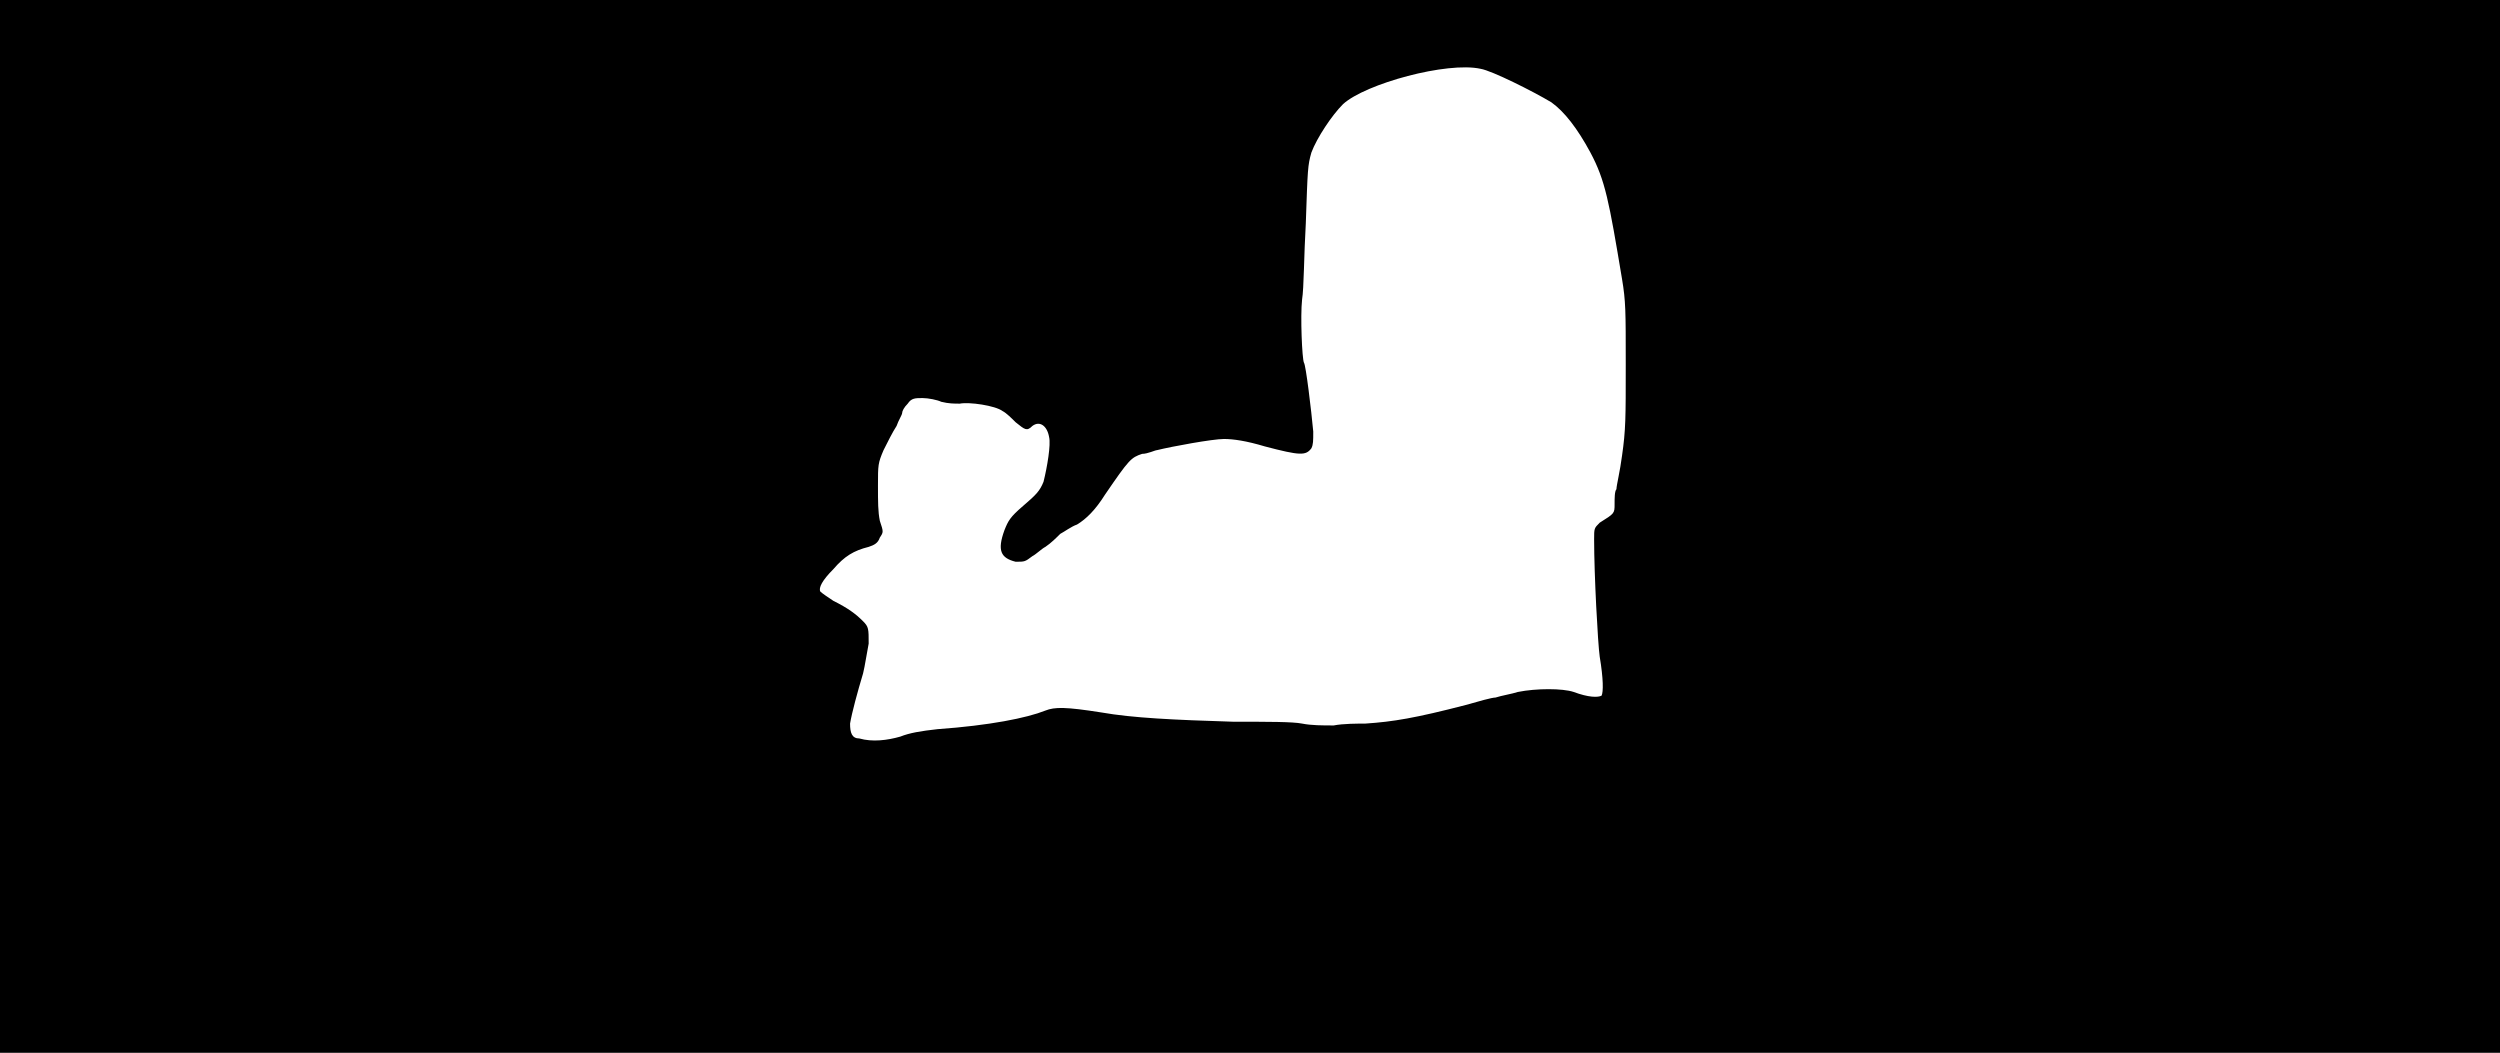 <svg xmlns="http://www.w3.org/2000/svg" width="1344" height="566"><path d="M0 283V0h1344v566H0V283m484 113c5-2 11-3 20-4 28-2 48-6 58-10 5-2 11-2 30 1 17 3 39 4 71 5 19 0 32 0 37 1s11 1 17 1c5-1 13-1 17-1 15-1 27-3 54-10 7-2 14-4 16-4 3-1 9-2 12-3 10-2 24-2 30 0 8 3 13 3 15 2 1-2 1-9-1-21-1-7-3-44-3-63 0-6 0-6 3-9 8-5 8-5 8-10 0-3 0-7 1-8 0-2 2-10 3-18 2-14 2-20 2-49s0-34-2-46c-7-42-9-53-17-68-7-13-14-22-21-27-10-6-32-17-38-18-18-4-62 8-74 19-6 6-14 18-17 26-2 7-2 9-3 38-1 17-1 35-2 41-1 9 0 32 1 34 1 1 4 26 5 37 0 5 0 7-1 9-3 4-6 4-25-1-10-3-17-4-22-4-6 0-28 4-36 6-1 0-5 2-8 2-6 2-7 3-20 22-5 8-10 13-15 16-3 1-7 4-9 5-2 2-5 5-8 7-2 1-5 4-7 5-4 3-4 3-9 3-8-2-10-6-6-17 2-5 3-7 10-13s9-8 11-13c2-8 4-20 3-24-1-6-5-9-9-6-3 3-4 2-9-2-2-2-5-5-7-6-4-3-18-5-23-4-3 0-6 0-10-1-2-1-7-2-10-2-4 0-6 0-8 3-2 2-3 4-3 5s-2 4-3 7c-2 3-5 9-7 13-3 7-3 8-3 19 0 9 0 14 1 19 2 6 2 6 0 9-1 3-3 4-6 5-8 2-13 5-19 12-6 6-8 10-7 12 1 1 4 3 7 5 8 4 12 7 16 11 3 3 3 4 3 12-1 5-2 12-3 16-3 10-6 21-7 27 0 5 1 8 5 8 7 2 15 1 22-1z"/></svg>